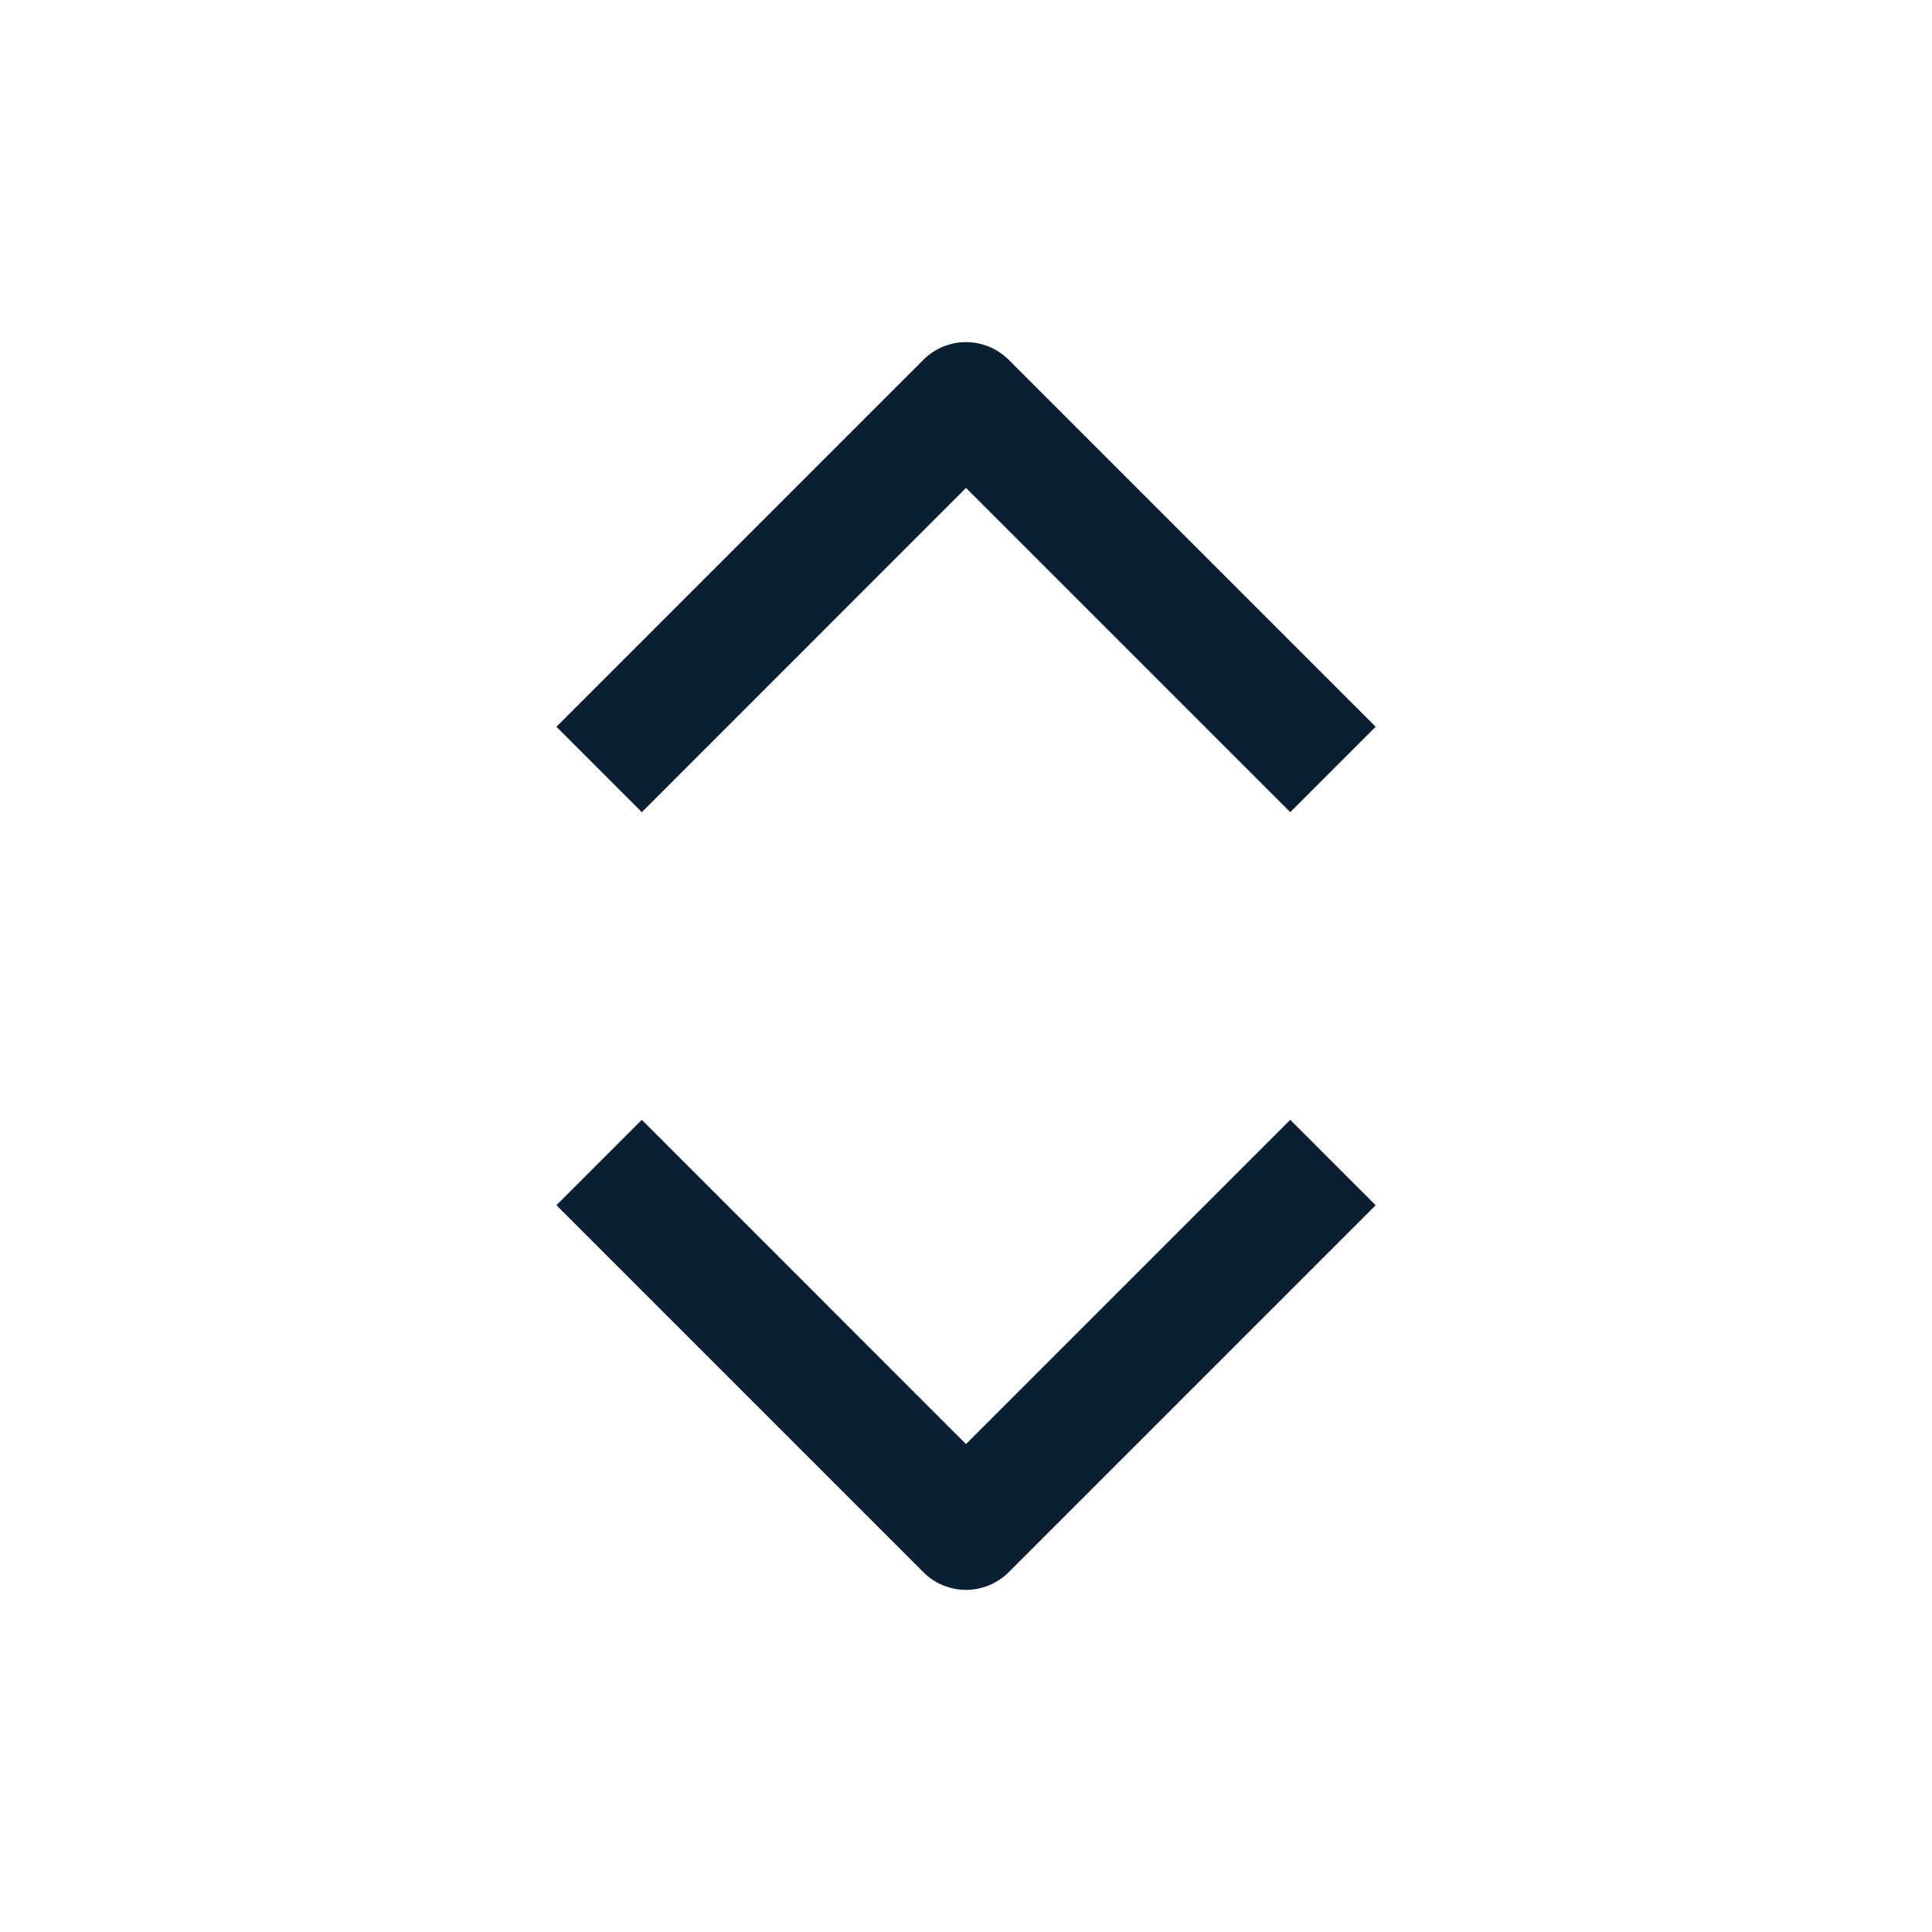 <svg width="24" height="24" viewBox="0 0 24 24" fill="none" xmlns="http://www.w3.org/2000/svg">
<path fill-rule="evenodd" clip-rule="evenodd" d="M6.912 9.028L11.47 4.47C11.611 4.329 11.801 4.25 12 4.25C12.199 4.25 12.39 4.329 12.531 4.47L17.089 9.028L16.028 10.089L12 6.061L7.973 10.089L6.912 9.028ZM6.912 14.972L11.47 19.53C11.611 19.671 11.801 19.75 12 19.75C12.199 19.75 12.39 19.671 12.531 19.53L17.089 14.972L16.028 13.911L12 17.939L7.973 13.911L6.912 14.972Z" fill="#0B1F33"/>
</svg>
